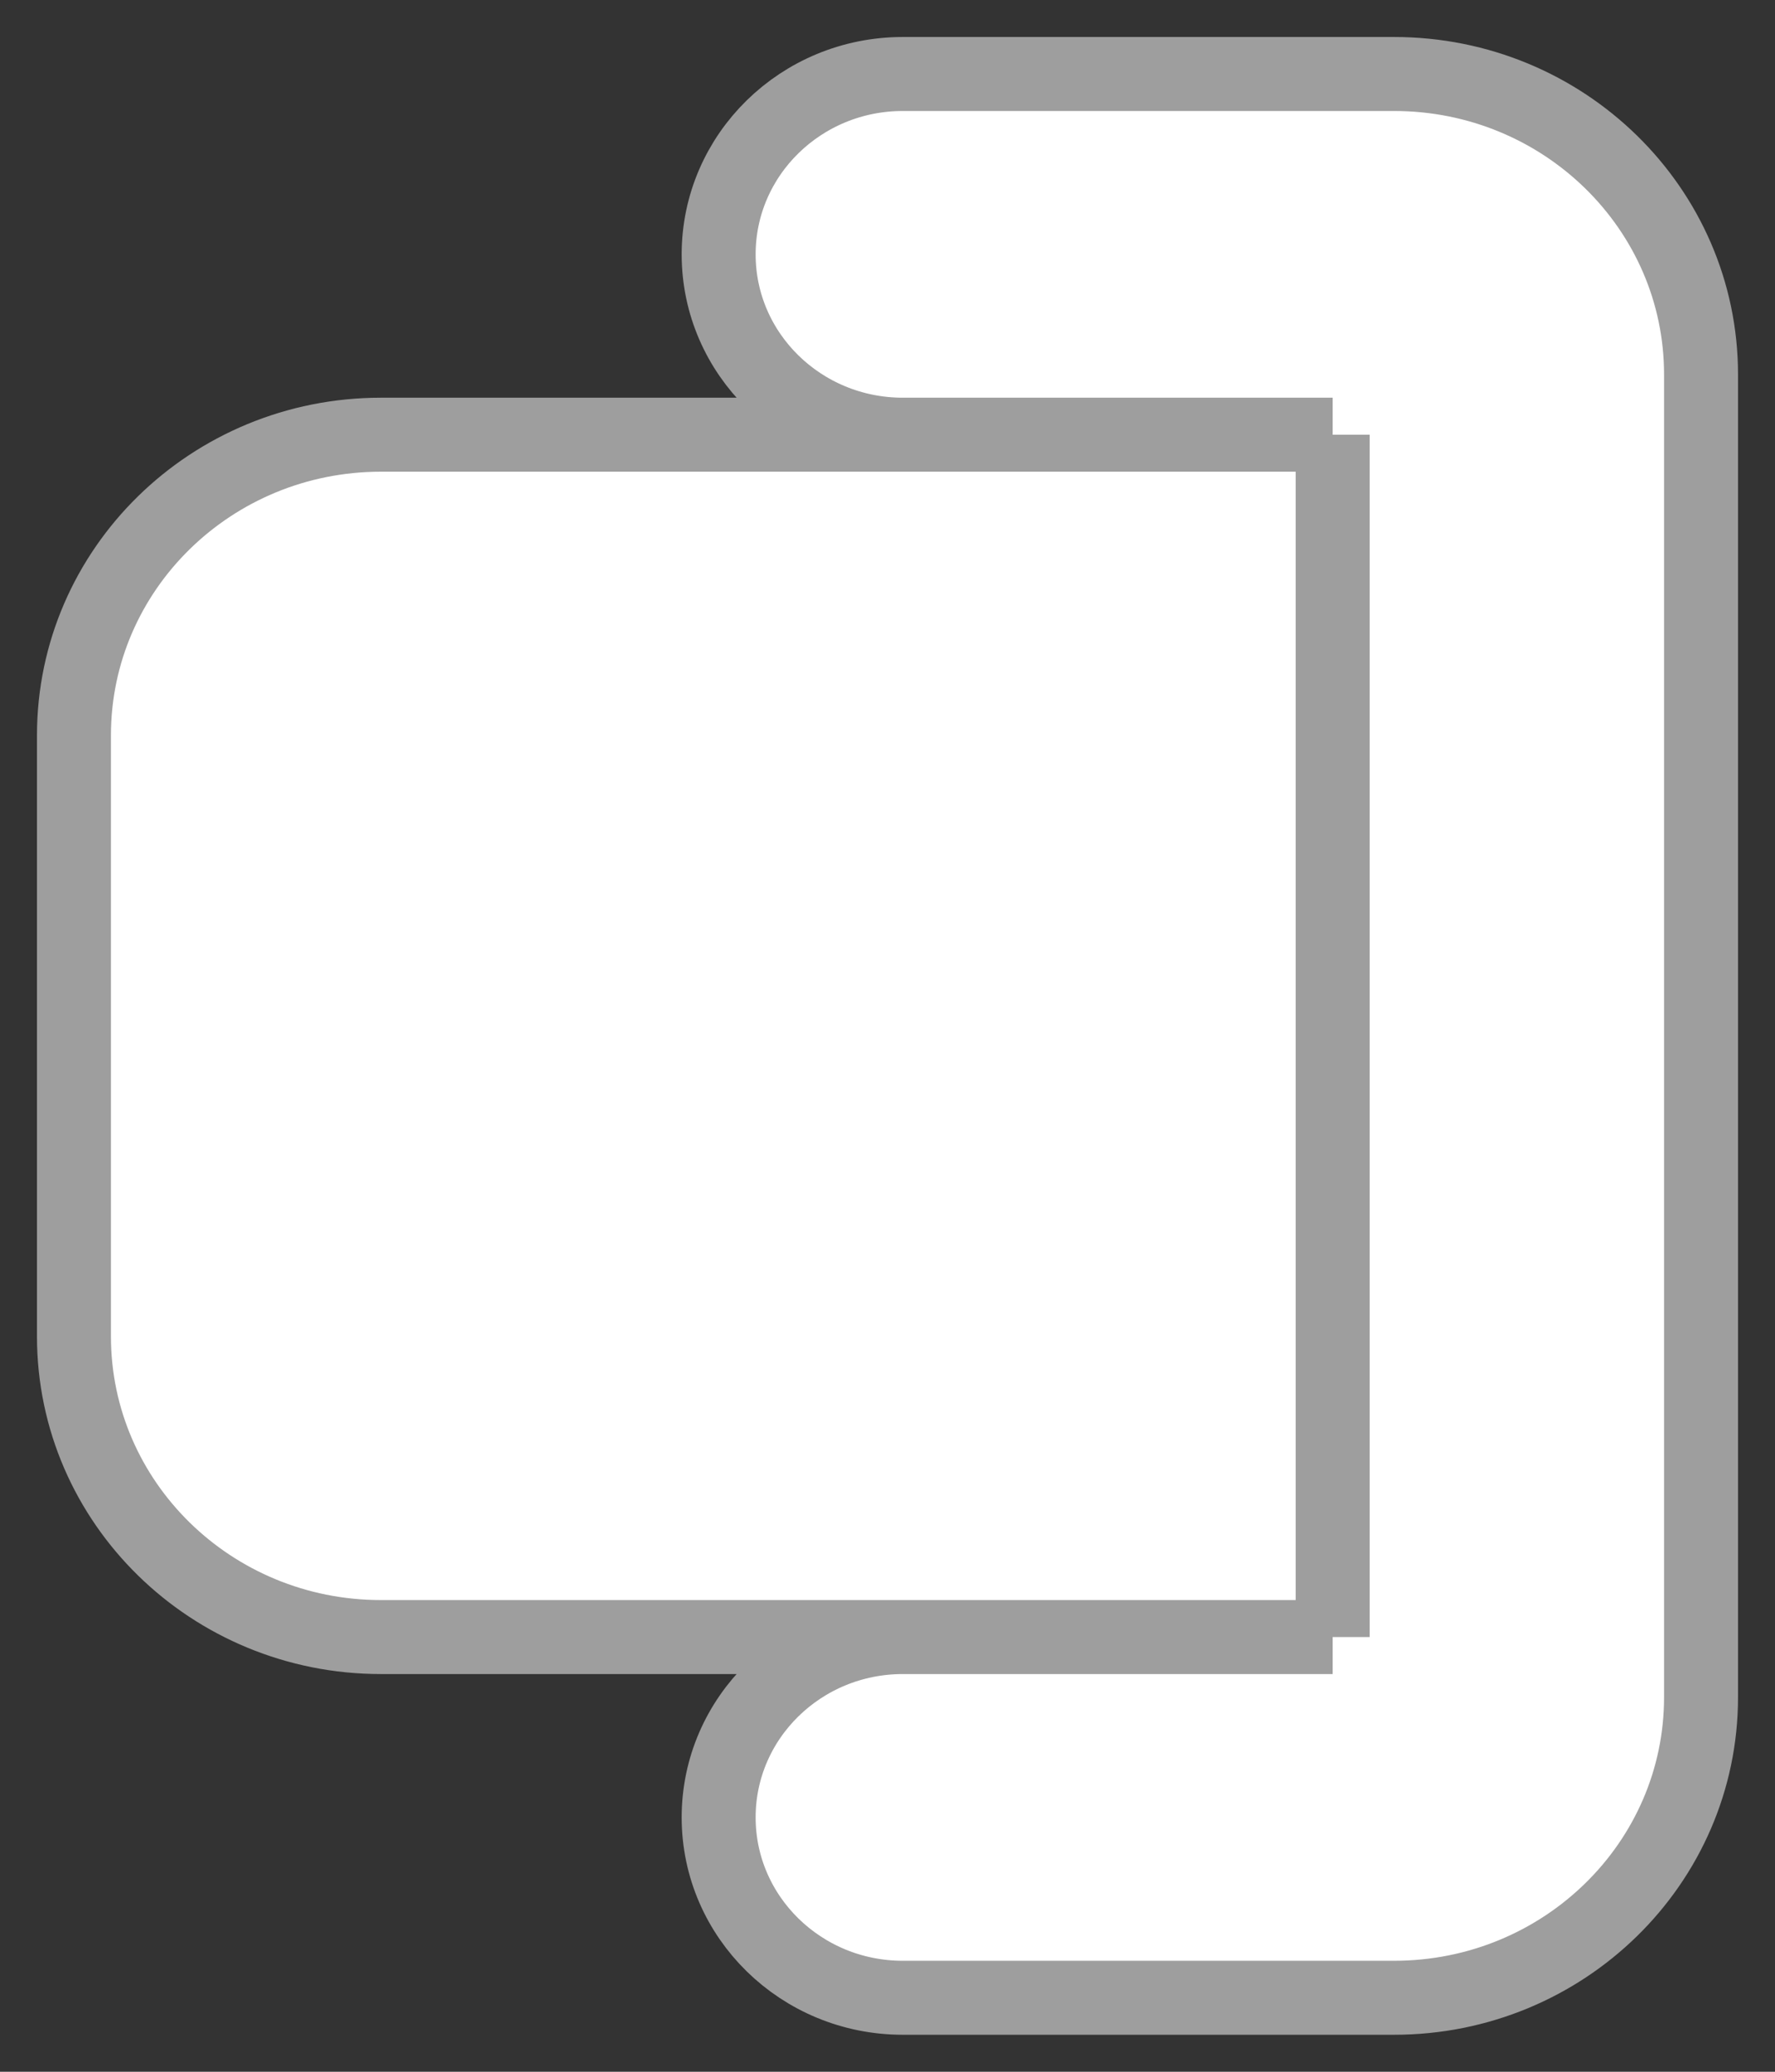 <svg width="24" height="28" viewBox="0 0 24 28" fill="none" xmlns="http://www.w3.org/2000/svg">
<rect x="0" y="0" width="24" height="28" fill="#333333" stroke="none"/>
<g id="Vector">
<path d="M18.019 5.875V22.125H5.151C2.858 22.125 1 20.306 1 18.062L1 9.938C1 7.694 2.858 5.875 5.151 5.875L18.019 5.875Z" fill="white"/>
<path d="M18.849 27C21.142 27 23 25.181 23 22.938L23 5.062C23 2.819 21.142 1 18.849 1L12.207 1C10.832 1 9.717 2.091 9.717 3.438C9.717 4.784 10.832 5.875 12.207 5.875L18.019 5.875V22.125L12.207 22.125C10.832 22.125 9.717 23.216 9.717 24.562C9.717 25.909 10.832 27 12.207 27H18.849Z" fill="white"/>
<path d="M18.019 5.875V22.125M18.019 5.875L5.151 5.875C2.858 5.875 1 7.694 1 9.938L1 18.062C1 20.306 2.858 22.125 5.151 22.125H18.019M18.019 5.875L12.207 5.875C10.832 5.875 9.717 4.784 9.717 3.438C9.717 2.091 10.832 1 12.207 1L18.849 1C21.142 1 23 2.819 23 5.062L23 22.938C23 25.181 21.142 27 18.849 27H12.207C10.832 27 9.717 25.909 9.717 24.562C9.717 23.216 10.832 22.125 12.207 22.125L18.019 22.125" stroke="#9E9E9E"/>
</g>
</svg>
